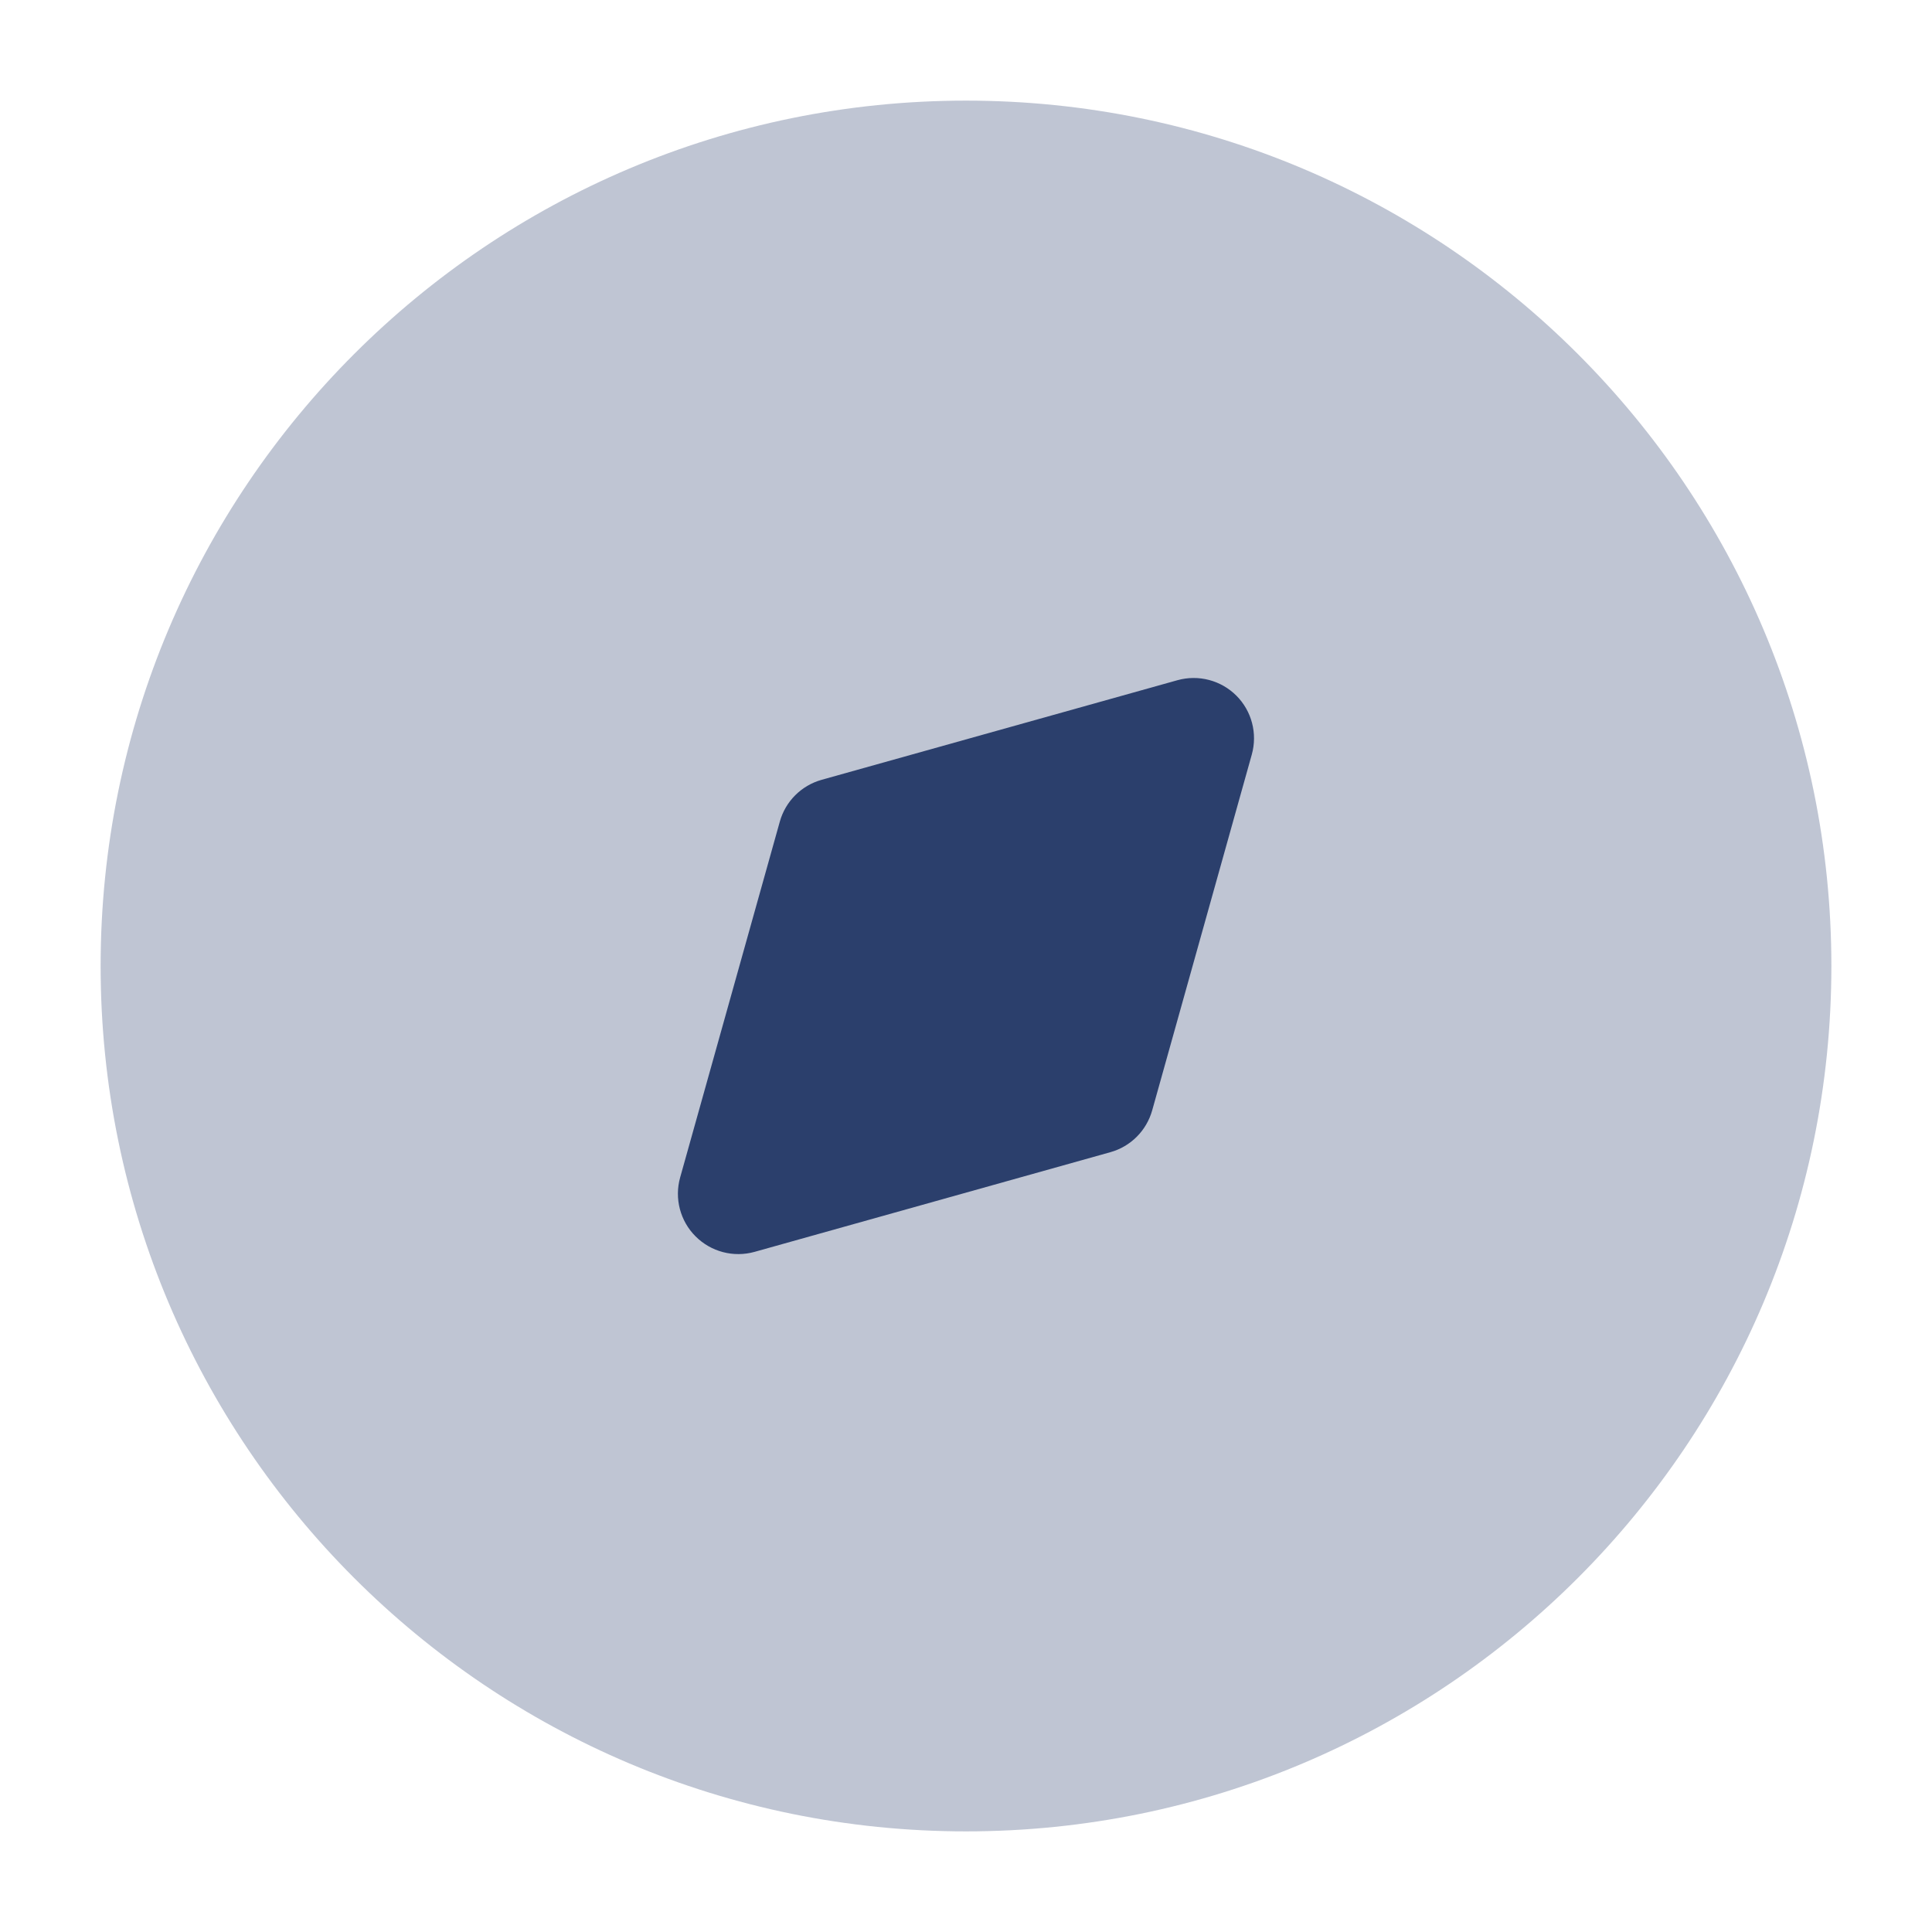 <svg width="24" height="24" viewBox="0 0 24 24" fill="none" xmlns="http://www.w3.org/2000/svg">
<path opacity="0.3" d="M12 1.25C17.937 1.25 22.75 6.063 22.75 12C22.75 17.937 17.937 22.75 12 22.75C6.063 22.75 1.25 17.937 1.25 12C1.25 6.063 6.063 1.25 12 1.25Z" fill="#2B3F6C"/>
<path d="M10.409 10.409L14.828 9.172L13.591 13.591L9.171 14.829L10.409 10.409Z" fill="#2B3F6C"/>
<path fill-rule="evenodd" clip-rule="evenodd" d="M14.313 13.793C14.242 14.046 14.045 14.243 13.793 14.313L9.374 15.551C9.113 15.624 8.833 15.551 8.641 15.359C8.449 15.168 8.376 14.887 8.449 14.627L9.687 10.207C9.757 9.955 9.954 9.758 10.207 9.687L14.626 8.45C14.887 8.377 15.167 8.45 15.359 8.642C15.55 8.833 15.623 9.113 15.55 9.374L14.313 13.793ZM13.746 10.254L11.017 11.018L10.253 13.747L12.982 12.983L13.746 10.254Z" fill="#2B3F6C"/>
</svg>
